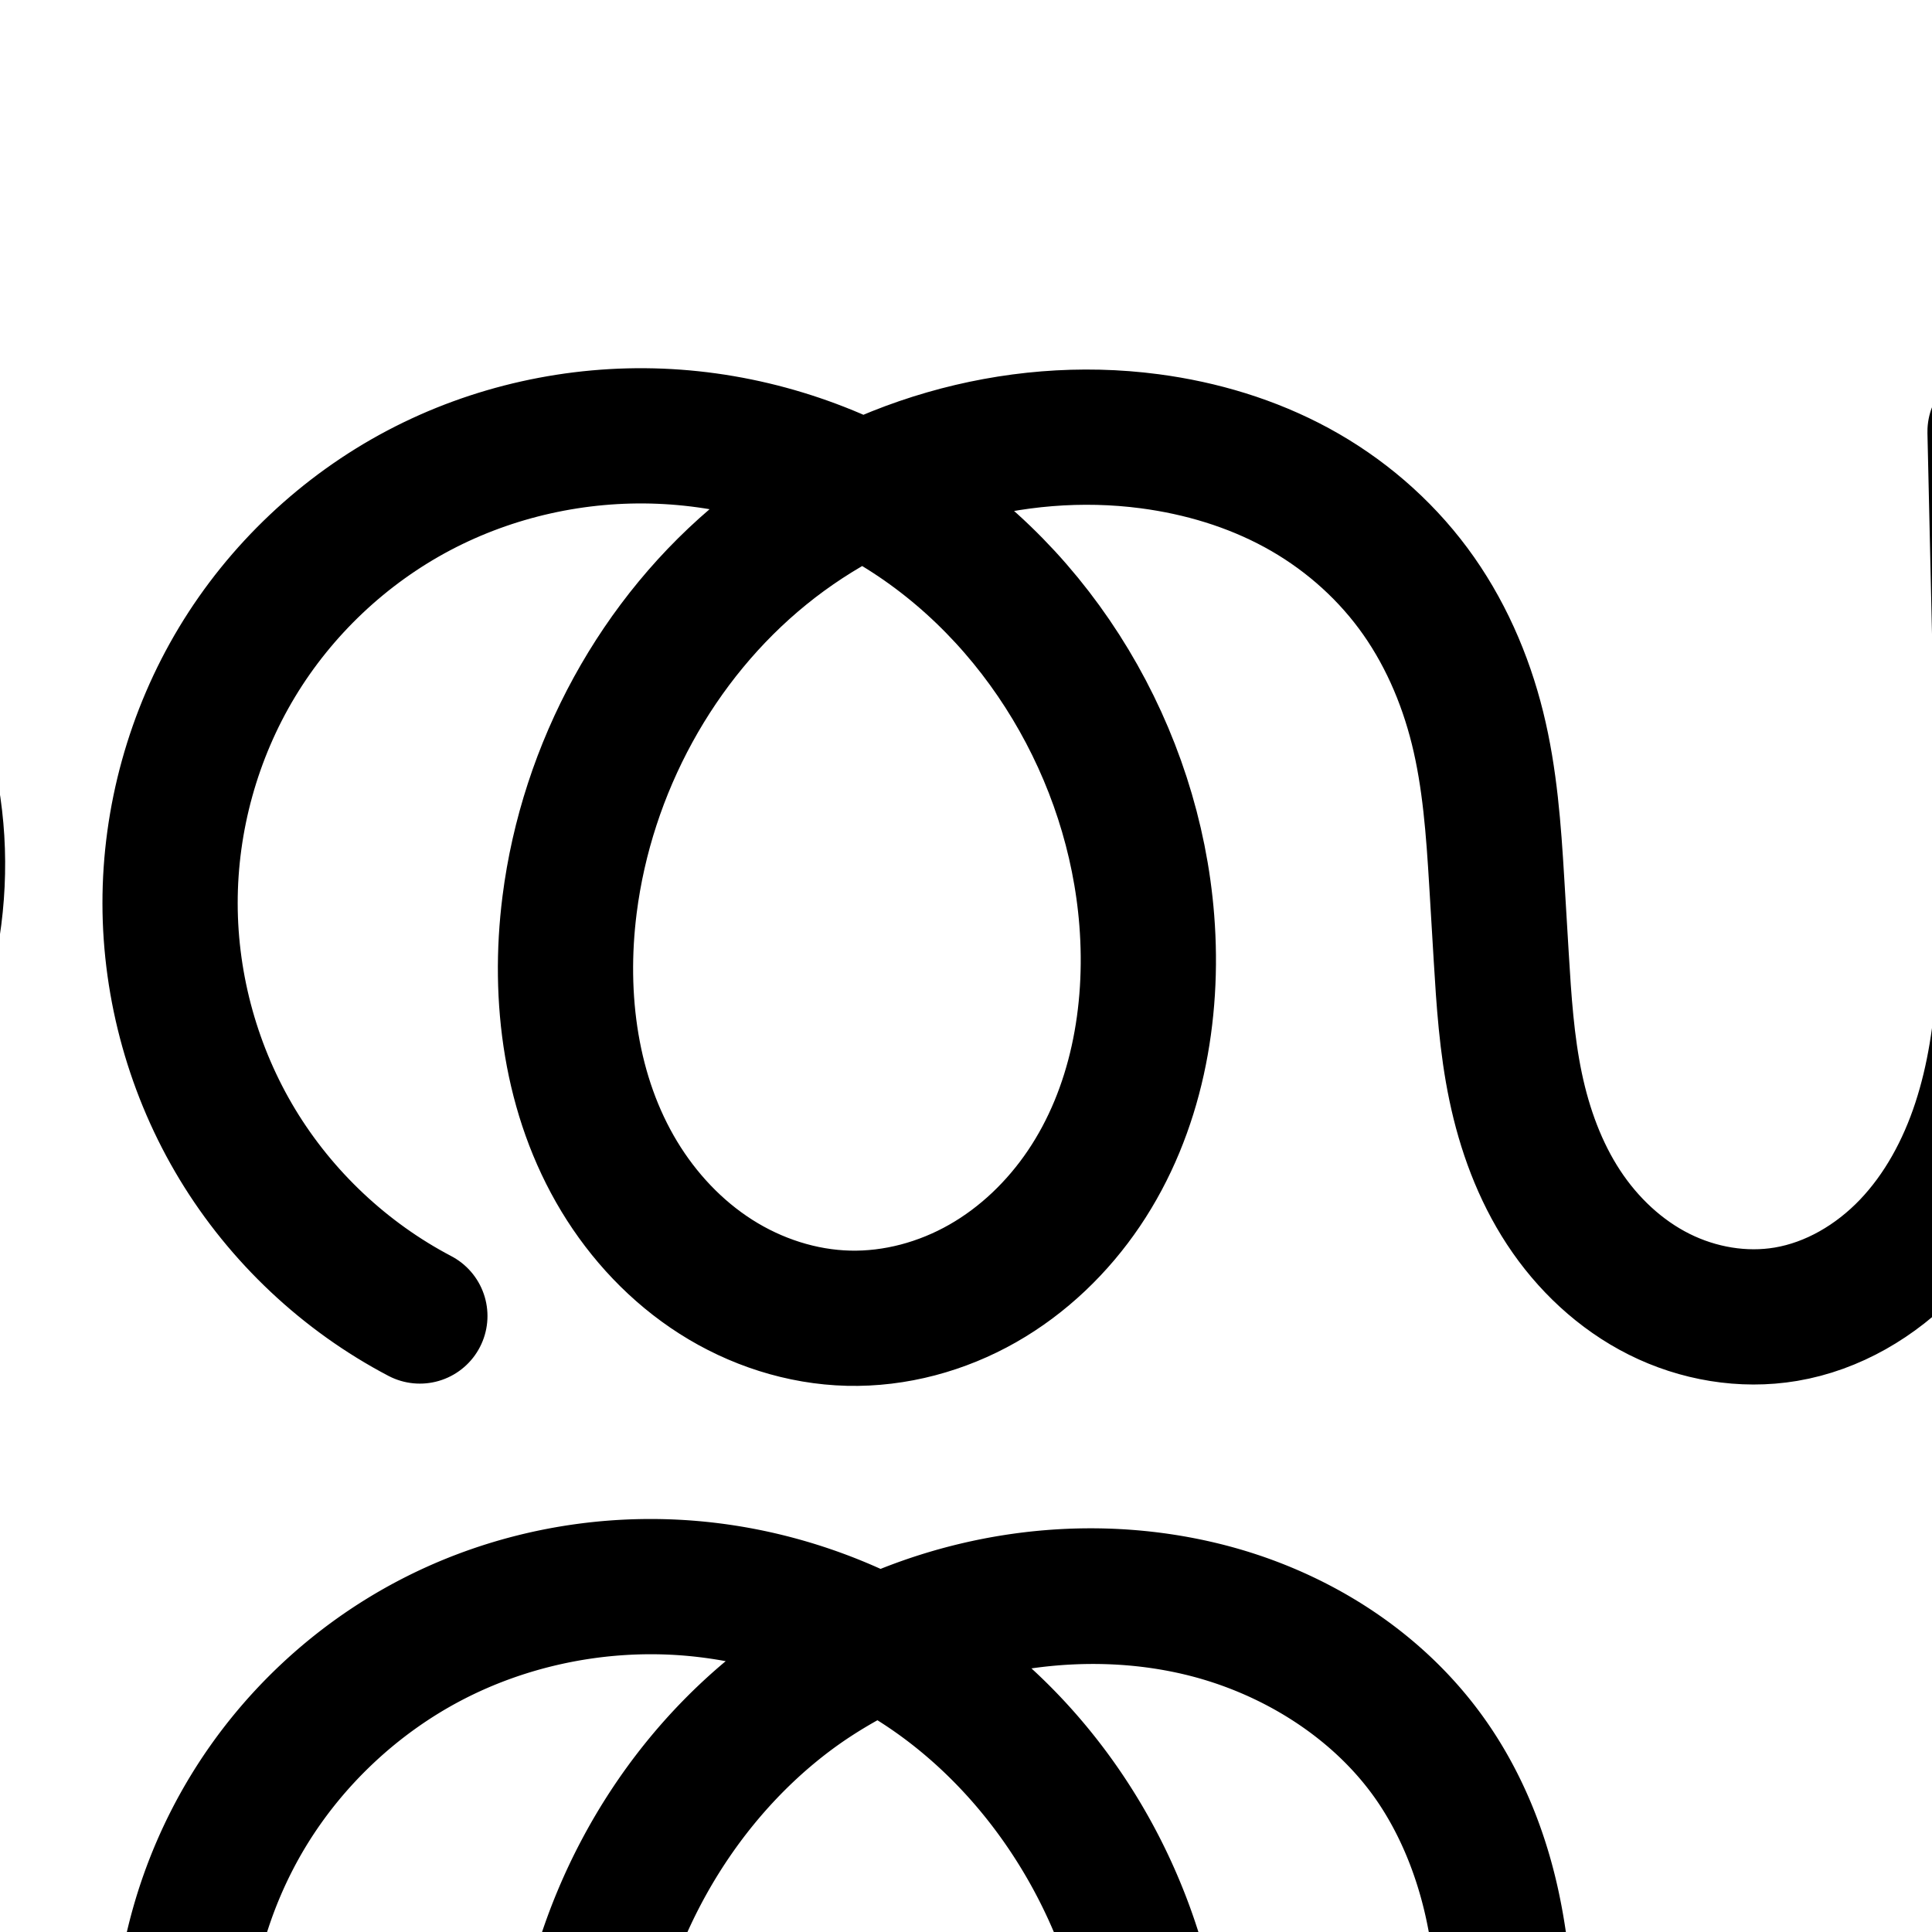 <?xml version="1.0" encoding="UTF-8" standalone="no"?>
<!-- Created with Inkscape (http://www.inkscape.org/) -->

<svg
   xmlns:dc="http://purl.org/dc/elements/1.1/"
   xmlns:cc="http://creativecommons.org/ns#"
   xmlns:rdf="http://www.w3.org/1999/02/22-rdf-syntax-ns#"
   xmlns:svg="http://www.w3.org/2000/svg"
   xmlns="http://www.w3.org/2000/svg"
   xmlns:sodipodi="http://sodipodi.sourceforge.net/DTD/sodipodi-0.dtd"
   xmlns:inkscape="http://www.inkscape.org/namespaces/inkscape"
   width="2000"
   height="2000"
   id="svg2992"
   version="1.1"
   inkscape:version="0.91 r13725"
   sodipodi:docname="ഝ.svg">
  <defs
     id="defs5498">
    <inkscape:path-effect
       effect="spiro"
       id="path-effect2987"
       is_visible="true" />
    <inkscape:path-effect
       effect="spiro"
       id="path-effect4372-52-4-6-8-8"
       is_visible="true" />
    <inkscape:path-effect
       effect="spiro"
       id="path-effect4372-52-4-6-8"
       is_visible="true" />
    <inkscape:path-effect
       effect="spiro"
       id="path-effect4372-52-4-6-8-7"
       is_visible="true" />
    <inkscape:path-effect
       effect="spiro"
       id="path-effect4372-52-4-6-8-7-2"
       is_visible="true" />
    <inkscape:path-effect
       effect="spiro"
       id="path-effect4372-52-4-6-8-7-28"
       is_visible="true" />
    <inkscape:path-effect
       effect="spiro"
       id="path-effect4372-52-4-6-8-7-28-2"
       is_visible="true" />
    <inkscape:path-effect
       effect="spiro"
       id="path-effect4372-52-4-6-8-7-4"
       is_visible="true" />
  </defs>
  <sodipodi:namedview
     inkscape:window-height="844"
     inkscape:window-width="1600"
     inkscape:pageshadow="2"
     inkscape:pageopacity="0.0"
     borderopacity="1.0"
     bordercolor="#666666"
     pagecolor="#ffffff"
     id="base"
     showgrid="true"
     showguides="true"
     inkscape:guide-bbox="true"
     inkscape:zoom="0.25"
     inkscape:cx="3718.9358"
     inkscape:cy="-479.01109"
     inkscape:window-x="1600"
     inkscape:window-y="0"
     inkscape:current-layer="layer1"
     inkscape:window-maximized="1">
    <sodipodi:guide
       orientation="horizontal"
       position="0,600"
       id="guide5596" />
    <inkscape:grid
       type="xygrid"
       id="grid3769"
       empspacing="5"
       visible="true"
       enabled="true"
       snapvisiblegridlinesonly="true" />
    <sodipodi:guide
       orientation="0,1"
       position="-2720,1600"
       id="guide4772" />
  </sodipodi:namedview>
  <g
     inkscape:label="Layer 1"
     inkscape:groupmode="layer"
     id="layer1"
     transform="translate(0,1000)">
    <path
       style="fill:none;fill-rule:evenodd;stroke:#000000;stroke-width:140;stroke-linecap:round;stroke-linejoin:round;stroke-miterlimit:4;stroke-dasharray:none;stroke-opacity:1"
       d="m 2453.541,-549.518 c 123.896,-11.052 251.629,30.502 345.307,112.336 93.678,81.834 152.017,202.827 157.71,327.084 5.568,121.525 -39.337,244.807 -122.637,333.466 -83.301,88.659 -204.069,141.239 -325.72,140.621 -122.9,-0.625 -244.532,-55.757 -326.009,-147.769 -81.477,-92.013 -121.485,-219.423 -107.232,-341.495 l -9.692,-427.859 9.899,423.35 c 2.304,98.536 4.819,199.38 -25.867,293.045 -15.343,46.832 -39.245,91.354 -73.28,126.995 -34.035,35.641 -78.63,62.03 -127.225,70.226 -44.432,7.494 -91.031,-0.533 -131.316,-20.718 -40.286,-20.185 -74.171,-52.19 -98.891,-89.864 -24.72,-37.674 -40.388,-80.781 -49.631,-124.883 -9.243,-44.101 -12.172,-89.248 -14.872,-134.226 l -4.694,-78.193 c -3.204,-53.38 -7.02,-107.037 -19.88,-158.944 -12.861,-51.906 -34.769,-101.829 -66.672,-144.746 -31.903,-42.917 -73.48,-78.49 -120.473,-104.013 -46.992,-25.522 -99.091,-41.091 -152.106,-48.097 -141.197,-18.66 -288.896,24.849 -399.494,114.587 -110.598,89.738 -183.249,223.961 -201.151,365.257 -12.2,96.293 1.184,198.026 51.385,281.098 25.1,41.536 59.172,77.872 100.095,103.96 40.923,26.087 88.743,41.72 137.26,42.911 48.382,1.187 96.78,-12.004 138.845,-35.938 42.064,-23.934 77.828,-58.406 104.914,-98.513 54.172,-80.215 72.589,-180.905 65.039,-277.403 C 1173.681,-219.391 1076.323,-384.353 928.72,-473.959 c -73.801,-44.803 -158.94,-70.969 -245.205,-74.476 -86.265,-3.507 -173.463,15.745 -249.831,56.018 -77.352,40.792 -143.246,103.039 -188.371,177.946 -45.125,74.906 -69.351,162.256 -69.254,249.705 0.097,87.448 24.517,174.744 69.809,249.55 45.292,74.806 111.325,136.907 188.767,177.526"
       id="path4370-92-6-1-7-8"
       inkscape:path-effect="#path-effect4372-52-4-6-8-7"
       inkscape:original-d="m 2453.5415,-549.51814 c 0,0 492.4168,217.03319 503.0176,439.42071 10.3565,217.25993 -325.399,422.93651 -448.357,474.08667 -201.0773,83.64755 -344.3466,-263.5123 -433.2412,-489.2639 l -9.6923,-427.85899 9.8986,423.34979 c -4.6461,117.956498 -47.6709,468.67768 -226.3734,490.266 -156.4574,18.90099 -285.9413,-223.62791 -294.7096,-369.691573 l -4.694,-78.193137 C 1538.9537,-261.25437 1382.4155,-521.0633 1190.259,-543.20172 935.68253,-572.53157 628.31583,-316.67886 589.6139,-63.357762 563.62421,106.75616 706.31931,360.32397 878.3537,364.61094 1049.8879,368.88545 1220.7174,121.02807 1187.1507,-47.244062 1130.0836,-333.32508 686.96862,-637.14548 433.6844,-492.41776 186.31147,-351.06778 61.107587,128.62137 434.635,362.30894"
       inkscape:connector-curvature="0"
       sodipodi:nodetypes="cascccassaaaaac" />
    <path
       style="color:#000000;font-style:normal;font-variant:normal;font-weight:normal;font-stretch:normal;font-size:medium;line-height:normal;font-family:sans-serif;text-indent:0;text-align:start;text-decoration:none;text-decoration-line:none;text-decoration-style:solid;text-decoration-color:#000000;letter-spacing:normal;word-spacing:normal;text-transform:none;direction:ltr;block-progression:tb;writing-mode:lr-tb;baseline-shift:baseline;text-anchor:start;white-space:normal;clip-rule:nonzero;display:inline;overflow:visible;visibility:visible;opacity:1;isolation:auto;mix-blend-mode:normal;color-interpolation:sRGB;color-interpolation-filters:linearRGB;solid-color:#000000;solid-opacity:1;fill:#000000;fill-opacity:1;fill-rule:evenodd;stroke:none;stroke-width:140;stroke-linecap:round;stroke-linejoin:round;stroke-miterlimit:4;stroke-dasharray:none;stroke-dashoffset:0;stroke-opacity:1;color-rendering:auto;image-rendering:auto;shape-rendering:auto;text-rendering:auto;enable-background:accumulate"
       d="m 664.117,572.537 c -87.01,1.436 -173.43,22.877 -251.018,63.447 -89.141,46.612 -164.487,117.414 -216.545,203.488 -52.058,86.075 -79.776,185.681 -79.664,286.273 0.112,100.593 28.051,200.135 80.301,286.094 52.249,85.959 127.751,156.592 216.996,203.006 a 70.007,70.007 0 1 0 64.596,-124.207 c -66.136,-34.395 -123.239,-87.817 -161.959,-151.518 -38.72,-63.701 -59.851,-138.986 -59.934,-213.531 -0.083,-74.545 20.881,-149.879 59.459,-213.666 38.578,-63.787 95.562,-117.334 161.621,-151.877 65.76,-34.386 141.924,-50.754 216.541,-47.068 18.98,0.938 37.943,3.2 56.727,6.662 -123.063,102.911 -201.349,252.979 -219.328,411.549 -12.201,107.607 2.975,223.411 63.381,321.949 30.243,49.334 71.207,92.915 121.697,124.871 50.65,32.056 109.735,51.518 171.521,53.014 61.605,1.491 121.398,-14.988 173.434,-44.398 51.874,-29.319 94.86,-70.665 127.475,-118.277 65.146,-95.103 86.175,-209.685 79.447,-317.518 -10.026,-160.694 -82.816,-315.131 -201.119,-423.717 52.998,-7.567 106.98,-5.941 158.185,6.223 81.863,19.447 157.342,67.654 201.488,133.908 22.348,33.54 38.323,72.872 47.891,114.527 9.574,41.681 13.085,87.945 16.057,137.455 l 4.693,78.193 c 2.715,45.225 5.633,93.84 16.205,144.432 10.593,50.692 28.824,102.163 59.508,149.025 30.814,47.061 73.317,87.773 126.131,114.207 53.07,26.561 114.155,37.301 174.699,26.803 65.428,-11.345 121.86,-45.83 164.582,-90.824 33.679,-35.47 58.184,-76.561 75.793,-119.197 10.482,14.547 21.716,28.593 33.721,42.033 94.101,105.348 229.534,169.094 370.688,174.475 146.688,5.592 291.834,-52.259 394.461,-157.217 102.627,-104.958 157.204,-251.368 148.32,-397.892 -8.884,-146.525 -80.75,-285.269 -195.307,-377.059 -114.556,-91.79 -265.631,-131.678 -410.568,-108.404 a 70.007,70.007 0 1 0 22.197,138.23 c 104.395,-16.764 218.318,13.316 300.83,79.43 82.513,66.114 136.704,170.737 143.103,276.275 6.399,105.539 -34.756,215.944 -108.676,291.543 -73.92,75.599 -183.373,119.223 -289.029,115.195 -101.789,-3.88 -203.749,-51.873 -271.608,-127.842 -52.626,-58.917 -86.109,-136.331 -95.002,-215.494 0,-27.228 -0.587,-53.95 -1.105,-79.887 l -7.898,-395.35 a 70.007,70.007 0 0 0 -139.973,2.744 l 0,0.053 -0,0 0.027,1.365 7.625,396.404 c -1.756,26.689 -1.404,53.382 0.953,79.852 -0.566,66.77 -5.303,129.388 -23.449,184.838 -12.598,38.495 -31.753,73.307 -56.629,99.506 -24.508,25.811 -56.199,43.945 -86.975,49.281 -28.301,4.907 -60.553,-0.258 -88.119,-14.055 -27.821,-13.924 -53.087,-37.328 -71.668,-65.705 -18.71,-28.576 -31.742,-63.4 -39.594,-100.973 -7.872,-37.672 -10.808,-79.4 -13.496,-124.184 l -4.693,-78.193 c -3.027,-50.422 -6.522,-104.514 -19.359,-160.404 -12.843,-55.915 -34.666,-111.044 -67.83,-160.816 -66.877,-100.369 -172.697,-165.659 -285.637,-192.488 -115.918,-27.537 -237.574,-16.452 -346.721,26.99 -65.995,-29.738 -137.383,-47.372 -210.148,-50.967 -12.43,-0.614 -24.873,-0.818 -37.303,-0.613 z m 244.209,208.262 c 126.492,79.394 211.399,227.893 220.811,378.75 5.187,83.136 -12.232,166.928 -55.219,229.682 -21.451,31.316 -49.447,57.76 -80.861,75.516 -31.252,17.663 -67.121,27.142 -101.158,26.318 -34.136,-0.826 -69.614,-12.094 -100.041,-31.352 -30.587,-19.358 -57.303,-47.273 -77.207,-79.742 -39.889,-65.069 -53.05,-149.934 -43.631,-233.008 14.75,-130.089 84.087,-255.732 187.35,-333.793 15.803,-11.946 32.576,-22.661 49.957,-32.371 z"
       id="path4370-92-6-1-7-8-3"
       inkscape:connector-curvature="0" />
    <path
       style="fill:none;fill-rule:evenodd;stroke:#000000;stroke-width:70;stroke-linecap:round;stroke-linejoin:round;stroke-miterlimit:4;stroke-dasharray:none;stroke-opacity:1"
       d="m -574.513,-570.146 c 129.388,-20.351 266.705,16.264 368.783,98.334 102.078,82.07 167.33,208.319 175.243,339.059 7.913,130.739 -41.637,263.937 -133.071,357.719 -91.435,93.782 -223.334,146.691 -354.232,142.094 -126.509,-4.443 -250.279,-62.368 -334.738,-156.659 -84.459,-94.291 -128.461,-223.667 -119.003,-349.9 l -5.907,-415.693 4.046,315.362 c 1.493,116.358 7.279,234.223 -17.591,347.902 -12.435,56.84 -33.699,112.539 -68.805,158.938 -35.106,46.4 -85.217,83.027 -142.294,94.324 -46.081,9.121 -94.944,1.222 -136.974,-19.758 -42.03,-20.981 -77.177,-54.618 -102.663,-94.078 -25.487,-39.46 -41.481,-84.512 -50.924,-130.528 -9.443,-46.016 -12.46,-93.075 -15.27,-139.966 l -4.871,-81.289 c -3.111,-51.908 -6.741,-104.035 -18.356,-154.722 -11.615,-50.687 -31.204,-99.767 -59.99,-143.074 -57.57,-86.614 -151.654,-145.728 -252.828,-169.814 -151.6,-36.09 -318.014,1.804 -442.199,95.948 -124.185,94.144 -205.036,241.818 -222.622,396.659 -11.251,99.057 3.357,203.31 55.366,288.363 26.005,42.526 61.125,79.708 103.221,106.403 42.096,26.695 91.216,42.695 141.048,43.912 49.692,1.214 99.396,-12.286 142.655,-36.768 43.259,-24.482 80.109,-59.738 108.156,-100.775 56.096,-82.074 75.935,-185.17 69.638,-284.383 -11.453,-180.468 -110.748,-354.831 -264.051,-450.739 -76.651,-47.954 -165.502,-76.458 -255.801,-81.065 -90.298,-4.607 -181.836,14.801 -262.048,56.527 -80.831,42.048 -149.786,106.638 -197.021,184.551 -47.236,77.913 -72.614,168.922 -72.513,260.035 0.101,91.113 25.682,182.065 73.09,259.874 47.408,77.808 116.506,142.245 197.43,184.113"
       id="path4370-92-6-1-7-8-32"
       inkscape:path-effect="#path-effect4372-52-4-6-8-7-28"
       inkscape:original-d="m -574.51298,-570.14612 c 0,0 344.96672,816.49569 56.7233,937.2059 -208.9403,87.49979 -361.4918,-271.867846 -453.7409,-506.5589 l -5.9071,-415.6929 4.0457,315.36205 c -4.8214,122.62744 -17.1755,568.17326 -228.68942,601.16458 -161.595,25.20513 -296.7315,-232.48329 -305.8307,-384.330864 l -4.8711,-81.289486 c -10.8304,-180.73612 -142.7895,-437.4557 -331.1739,-467.61062 -272.1839,-43.56881 -619.0203,220.31485 -664.8206,492.607572 -29.3881,174.719352 122.8268,434.220398 299.6357,438.678098 176.3505,4.44615 353.3332,-248.30092 320.4498,-421.926316 -56.8277,-300.052314 -516.3234,-625.238944 -781.8991,-475.277194 -257.563,145.43734 -386.6363,645.63147 0.9865,888.57276"
       inkscape:connector-curvature="0"
       sodipodi:nodetypes="cacccassaaaaac" />
    <path
       style="color:#000000;font-style:normal;font-variant:normal;font-weight:normal;font-stretch:normal;font-size:medium;line-height:normal;font-family:sans-serif;text-indent:0;text-align:start;text-decoration:none;text-decoration-line:none;text-decoration-style:solid;text-decoration-color:#000000;letter-spacing:normal;word-spacing:normal;text-transform:none;direction:ltr;block-progression:tb;writing-mode:lr-tb;baseline-shift:baseline;text-anchor:start;white-space:normal;clip-rule:nonzero;display:inline;overflow:visible;visibility:visible;opacity:1;isolation:auto;mix-blend-mode:normal;color-interpolation:sRGB;color-interpolation-filters:linearRGB;solid-color:#000000;solid-opacity:1;fill:#000000;fill-opacity:1;fill-rule:evenodd;stroke:none;stroke-width:70;stroke-linecap:round;stroke-linejoin:round;stroke-miterlimit:4;stroke-dasharray:none;stroke-dashoffset:0;stroke-opacity:1;color-rendering:auto;image-rendering:auto;shape-rendering:auto;text-rendering:auto;enable-background:accumulate"
       d="m -2522.971,570.055 c -84.49,1.265 -168.575,21.962 -243.773,61.08 -86.62,45.059 -160.179,113.964 -210.797,197.457 -50.618,83.493 -77.692,180.58 -77.584,278.219 0.108,97.638 27.398,194.667 78.201,278.047 50.803,83.38 124.517,152.12 211.236,196.986 17.213,9.217 38.64,2.569 47.612,-14.774 8.972,-17.342 2.021,-38.672 -15.446,-47.398 -75.129,-38.87 -139.612,-99.002 -183.625,-171.238 -44.013,-72.236 -67.885,-157.113 -67.978,-241.701 -0.094,-84.588 23.589,-169.518 67.441,-241.852 43.853,-72.333 108.202,-132.608 183.244,-171.645 74.483,-38.745 160.013,-56.914 244.113,-52.623 48.25,2.462 96.137,12.515 141.787,28.902 -13.24,8.396 -26.252,17.161 -38.762,26.645 -132.398,100.371 -217.592,256.288 -236.254,420.602 -11.945,105.169 3.155,217.148 60.283,310.572 28.585,46.745 67.264,87.849 114.338,117.701 47.154,29.903 102.182,47.957 158.938,49.344 56.595,1.383 112.287,-13.871 160.748,-41.297 48.379,-27.38 88.976,-66.368 119.812,-111.486 61.631,-90.173 82.362,-200.969 75.674,-306.35 -11.567,-182.265 -106.578,-357.397 -256.473,-462.258 83.638,-26.009 173.749,-30.934 258.172,-10.836 93.378,22.23 179.882,77.053 231.785,155.141 26.089,39.251 44.222,84.385 55.021,131.516 10.803,47.143 14.438,97.319 17.535,149 l 4.871,81.289 c 2.816,46.989 5.829,95.727 15.922,144.908 10.103,49.233 27.355,98.429 55.809,142.482 28.525,44.164 68.003,82.228 116.432,106.402 48.588,24.254 104.923,33.561 159.402,22.777 67.384,-13.338 123.98,-55.427 163.408,-107.539 39.032,-51.589 61.762,-111.945 74.973,-172.102 20.453,42.553 46.646,82.381 78.307,117.727 91.045,101.643 223.208,163.496 359.58,168.285 141.136,4.957 281.933,-51.523 380.52,-152.641 98.586,-101.117 151.479,-243.3 142.947,-384.266 C -84.083,924.168 -153.737,789.399 -263.799,700.91 -373.861,612.421 -520.443,573.337 -659.951,595.279 c -19.319,2.772 -32.64,20.808 -29.607,40.088 3.033,19.28 21.247,32.356 40.484,29.063 119.268,-18.759 247.32,15.384 341.414,91.035 94.094,75.651 154.944,193.383 162.238,313.896 7.294,120.514 -38.914,244.725 -123.197,331.172 -84.283,86.447 -207.282,135.786 -327.941,131.549 -116.645,-4.097 -232.022,-58.094 -309.896,-145.033 -65.722,-73.372 -105.053,-170.726 -110.529,-269.285 0.242,-16.922 0.296,-33.787 0.374,-45.773 0.088,-1.35 -5.829,-427.631 -5.829,-427.631 l 0,-0.049 c -0.52,-19.139 -16.32,-34.309 -35.464,-34.05 -19.144,0.259 -34.528,15.851 -34.53,34.997 l 4.047,315.361 c 0.465,36.252 1.213,72.259 1.434,107.951 -0.856,16.16 -0.932,32.323 -0.209,48.449 -0.94,62.84 -5.056,124.363 -18.01,183.572 -11.675,53.365 -31.448,104.226 -62.525,145.301 -30.784,40.687 -74.408,71.85 -121.178,81.107 -37.683,7.459 -79.073,0.969 -114.545,-16.738 -35.631,-17.787 -66.448,-46.996 -88.897,-81.752 -22.52,-34.867 -37.256,-75.777 -46.039,-118.576 -8.794,-42.851 -11.813,-88.23 -14.617,-135.023 l -4.871,-81.289 c -3.124,-52.135 -6.751,-106.216 -19.178,-160.447 -12.43,-54.244 -33.476,-107.268 -64.957,-154.631 -63.237,-95.14 -164.901,-158.547 -273.871,-184.488 -117.612,-27.999 -242.316,-14.464 -352.537,33.109 -68.077,-32.98 -142.583,-52.592 -218.371,-56.459 -12.062,-0.615 -24.141,-0.831 -36.211,-0.65 z m 252.922,135.244 c 6.319,3.58 12.588,7.247 18.742,11.098 142.893,89.395 236.952,254.154 247.685,423.283 5.905,93.046 -13.045,188.442 -63.605,262.418 -25.259,36.957 -58.361,68.478 -96.5,90.062 -38.057,21.539 -81.772,33.286 -124.561,32.24 -42.909,-1.048 -86.12,-14.992 -123.158,-38.48 -37.119,-23.539 -68.681,-56.798 -92.106,-95.105 -46.89,-76.681 -61.008,-173.208 -50.451,-266.154 16.511,-145.369 93.019,-284.799 208.99,-372.717 23.453,-17.779 48.638,-33.294 74.963,-46.645 z"
       id="path4370-92-6-1-7-8-32-4"
       inkscape:connector-curvature="0"
       sodipodi:nodetypes="csssscscssssscsssssssscsssssssssscssssscscsssssccccscsccssssssssssscscccsssssssssc" />
    <path
       style="color:#000000;font-style:normal;font-variant:normal;font-weight:normal;font-stretch:normal;font-size:medium;line-height:normal;font-family:sans-serif;text-indent:0;text-align:start;text-decoration:none;text-decoration-line:none;text-decoration-style:solid;text-decoration-color:#000000;letter-spacing:normal;word-spacing:normal;text-transform:none;direction:ltr;block-progression:tb;writing-mode:lr-tb;baseline-shift:baseline;text-anchor:start;white-space:normal;clip-rule:nonzero;display:inline;overflow:visible;visibility:visible;opacity:1;isolation:auto;mix-blend-mode:normal;color-interpolation:sRGB;color-interpolation-filters:linearRGB;solid-color:#000000;solid-opacity:1;fill:#000000;fill-opacity:1;fill-rule:evenodd;stroke:none;stroke-width:200;stroke-linecap:round;stroke-linejoin:round;stroke-miterlimit:4;stroke-dasharray:none;stroke-dashoffset:0;stroke-opacity:1;color-rendering:auto;image-rendering:auto;shape-rendering:auto;text-rendering:auto;enable-background:accumulate"
       d="M 5503.035,490.861 A 100.01,100.01 0 0 0 5399.666,591.701 l 0,0.072 9.57,422.52 c -3.793,37.835 -3.498,75.742 0.699,113.117 -1.633,54.188 -7.076,103.88 -21.297,147.287 -11.615,35.452 -29.111,66.595 -50.57,89.066 -20.93,21.918 -47.759,36.671 -71.537,40.682 -21.577,3.639 -47.721,-0.409 -69.887,-11.516 -22.515,-11.281 -44.105,-30.971 -60.08,-55.318 -16.157,-24.625 -28.093,-55.837 -35.365,-90.537 -7.302,-34.842 -10.245,-75.049 -12.926,-119.705 l -4.693,-78.193 c -3.249,-54.118 -7.015,-113.962 -22.635,-177.002 -15.637,-63.111 -42.505,-125.232 -83.483,-180.355 -40.936,-55.068 -93.502,-99.913 -153.002,-132.229 -59.245,-32.177 -123.077,-50.947 -186.731,-59.359 -105.547,-13.949 -212.256,0.552 -309.625,39.113 -65.276,-26.702 -135.082,-42.237 -206.158,-45.127 -103.84,-4.222 -208.021,18.692 -300.539,67.482 -93.753,49.441 -172.689,124.007 -227.383,214.797 -54.693,90.79 -83.714,195.427 -83.596,301.418 0.118,105.991 29.37,210.563 84.266,301.23 54.895,90.668 133.996,165.06 227.859,214.293 a 100.01,100.01 0 1 0 92.9,-177.115 c -61.021,-32.007 -113.986,-81.818 -149.674,-140.762 -35.688,-58.944 -55.275,-128.964 -55.352,-197.869 -0.077,-68.906 19.354,-138.969 54.91,-197.992 35.557,-59.023 88.412,-108.952 149.361,-141.094 56.262,-29.67 121.24,-45.014 185.559,-44.652 -96.256,101.969 -157.864,233.631 -175.482,372.689 -14.451,114.054 0.182,238.118 65.004,345.387 a 100.01,100.01 0 0 0 0,0 c 32.466,53.726 76.728,101.374 131.928,136.563 55.429,35.334 120.193,56.879 188.561,58.557 68.177,1.673 133.759,-16.564 190.752,-48.992 56.761,-32.296 103.27,-77.545 138.332,-129.463 70.01,-103.668 90.82,-226.67 81.861,-341.17 -11.401,-145.705 -71.928,-285.064 -169.93,-392.145 20.231,-0.461 40.394,0.502 60.242,3.125 42.376,5.6 82.741,17.968 117.481,36.836 34.485,18.729 65.075,45.029 87.945,75.795 22.829,30.71 39.777,68.435 49.861,109.137 10.102,40.772 13.965,88.245 17.125,140.887 l 4.693,78.193 c 2.719,45.301 5.637,95.386 16.82,148.746 11.213,53.502 30.613,108.507 63.895,159.231 33.464,51 79.647,95.319 137.703,124.408 58.405,29.264 125.457,41.271 192.744,29.922 73.412,-12.382 135.776,-50.407 182.916,-99.772 23.086,-24.176 42.147,-50.59 57.85,-78.158 0.39,0.443 0.744,0.912 1.135,1.353 101.08,114.151 247.9,180.7 400.369,181.475 150.801,0.766 296.288,-62.715 399.106,-172.144 l 0,-0 c 102.697,-109.303 156.489,-257.345 149.654,-406.516 C 6483.839,875.402 6413.975,730.509 6299.01,630.078 6184.044,529.648 6031.078,479.883 5879.027,493.447 a 100.01,100.01 0 1 0 17.771,199.209 c 95.742,-8.541 198.243,24.805 270.633,88.043 72.39,63.238 119.204,160.33 123.604,256.352 4.301,93.879 -31.717,192.4 -95.621,260.414 -63.784,67.887 -159.831,109.566 -252.332,109.096 -93.33,-0.474 -189.777,-44.19 -251.65,-114.064 -42.3,-47.769 -70.483,-110.102 -80.639,-174.377 0.516,-37.268 -0.479,-73.377 -1.281,-107.67 l -9.889,-422.916 -0.01,-0.361 -0,-0.072 a 100.01,100.01 0 0 0 -96.578,-96.238 z M 4326.502,764.105 c 109.448,73.802 184.873,205.456 195.324,339.022 6.142,78.498 -9.882,156.875 -48.215,213.637 -19.11,28.297 -44.128,51.992 -71.496,67.564 -27.135,15.44 -58.35,23.584 -86.938,22.883 -28.666,-0.703 -59.541,-10.423 -85.959,-27.264 -26.647,-16.986 -50.528,-42.009 -68.262,-71.356 -35.579,-58.877 -47.714,-138.279 -37.764,-216.811 14.654,-115.661 75.6,-227.673 164.951,-300.172 12.187,-9.888 25.042,-19.021 38.358,-27.504 z"
       id="path4370-92-6-1-7-8-5"
       inkscape:connector-curvature="0" />
  </g>
</svg>
